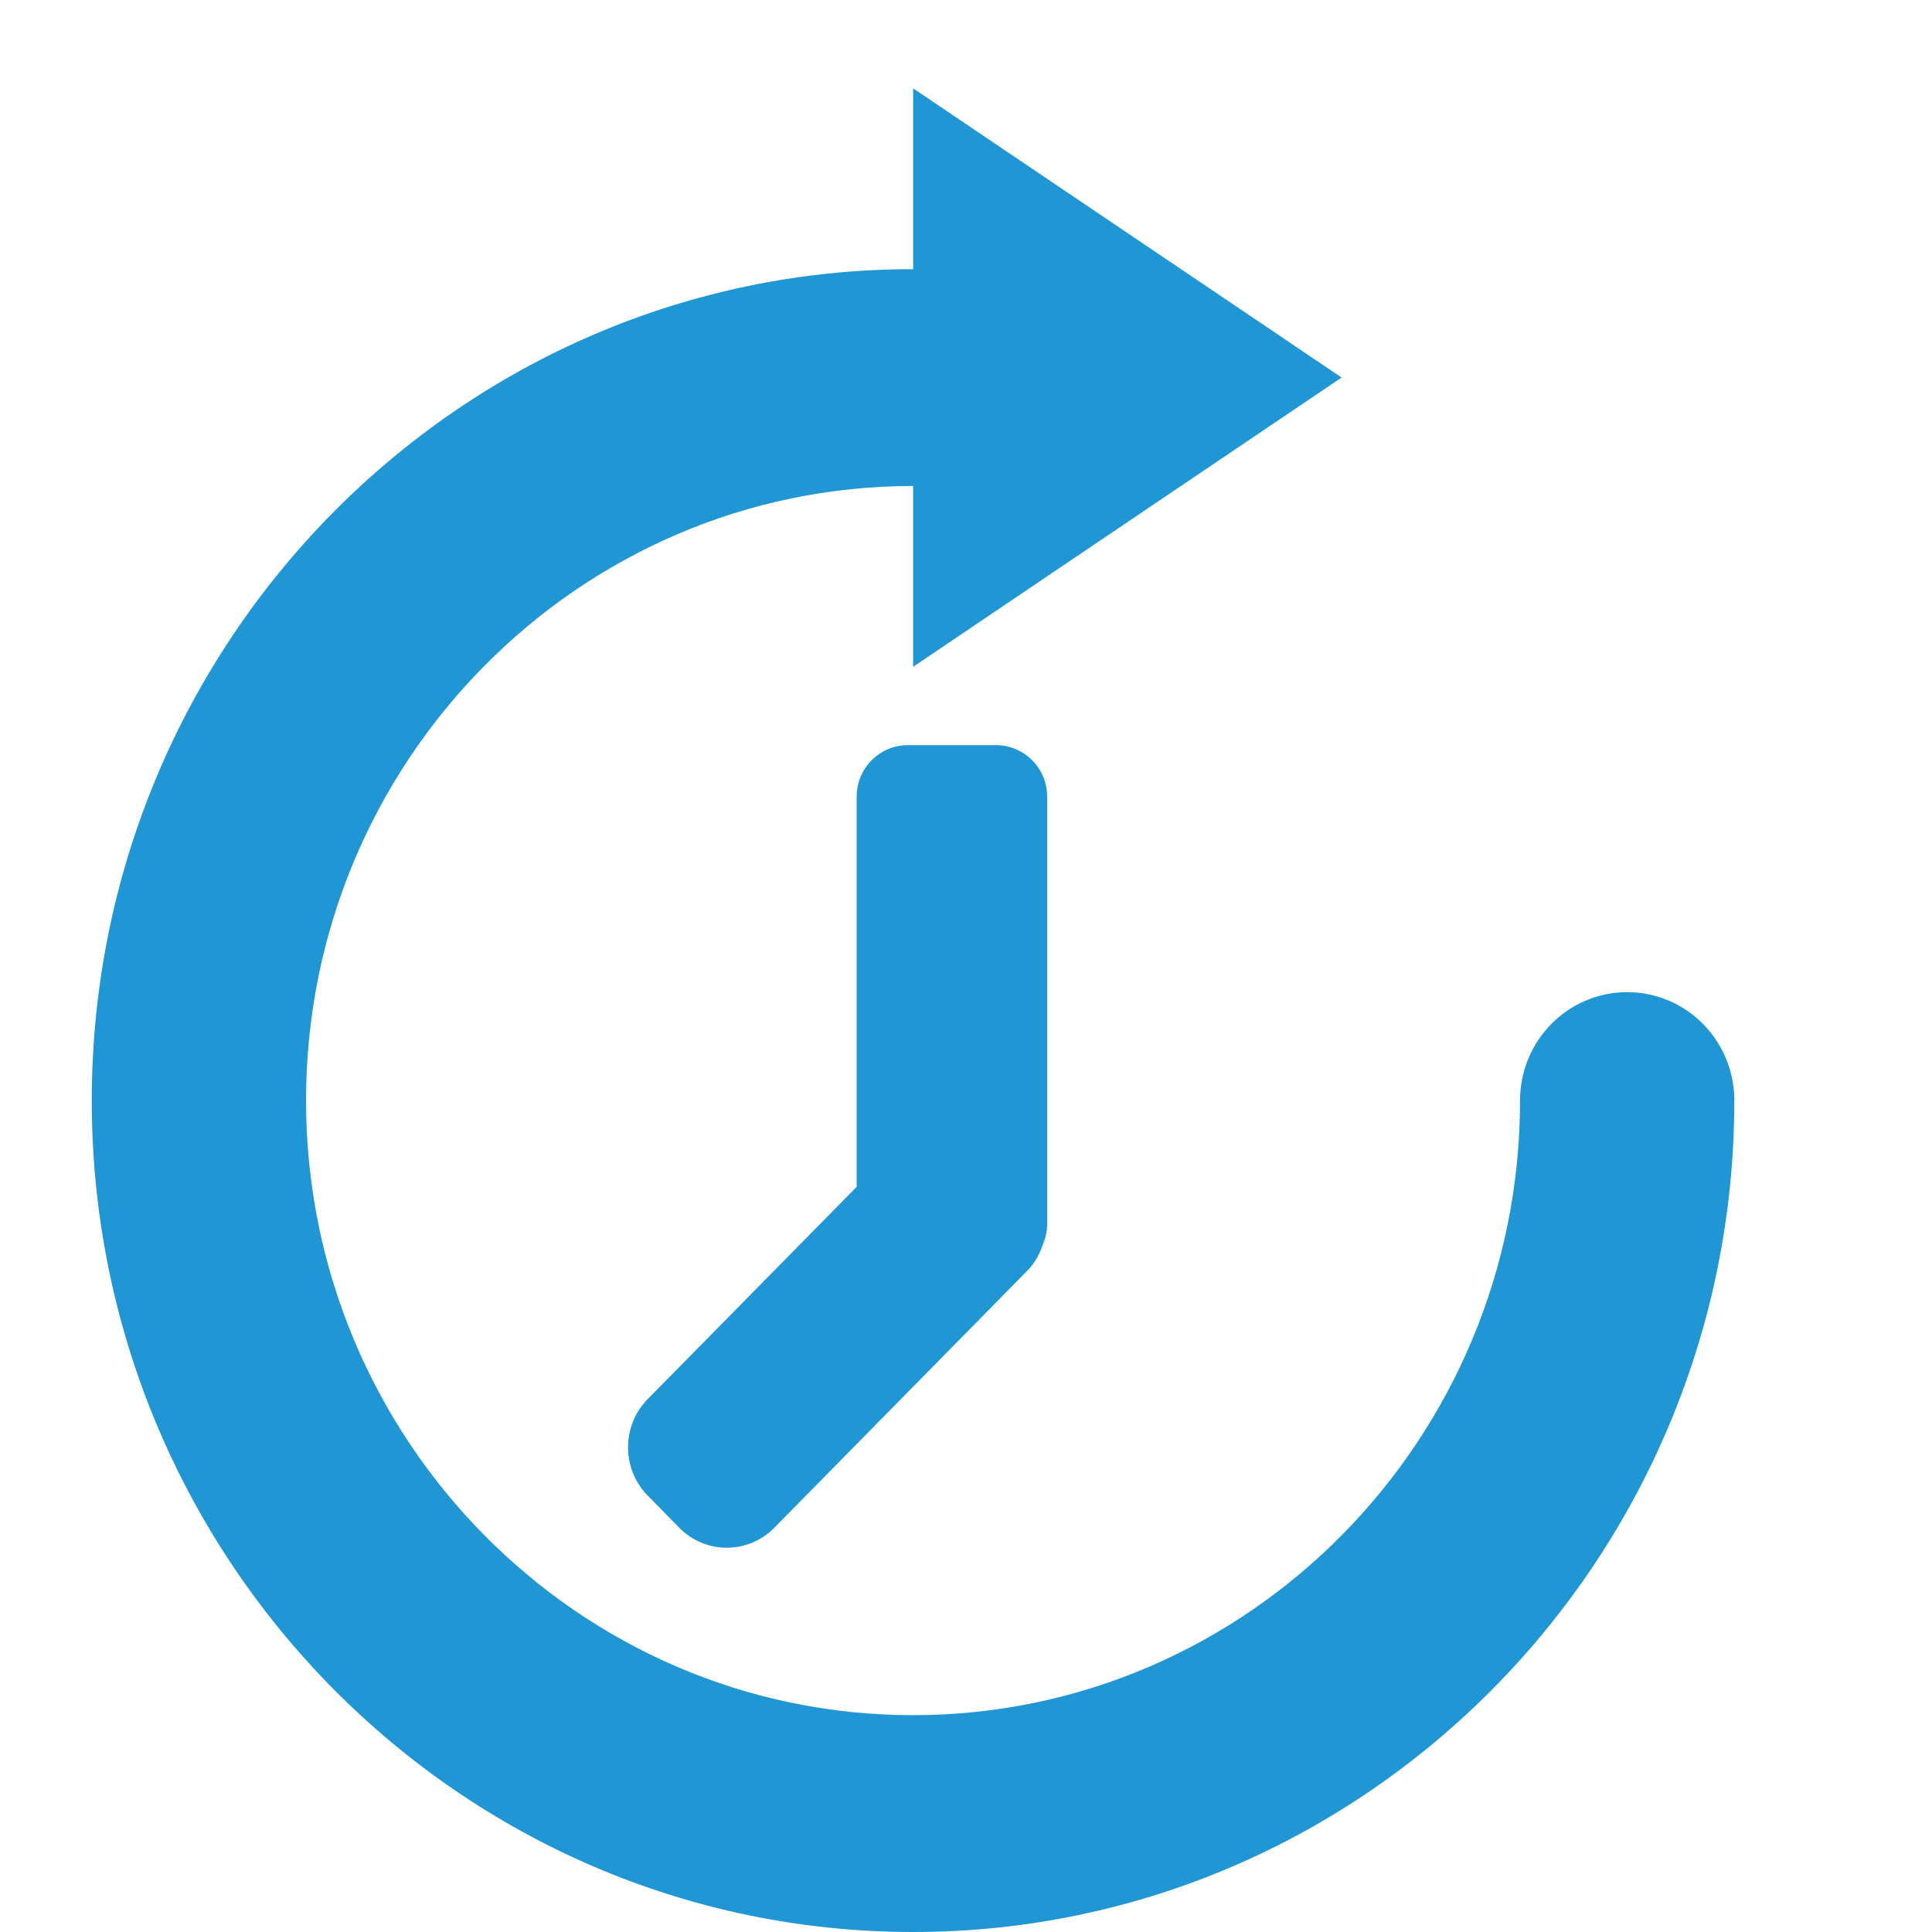 <?xml version="1.0" encoding="iso-8859-1"?>
<!-- Generator: Adobe Illustrator 16.0.0, SVG Export Plug-In . SVG Version: 6.00 Build 0)  -->
<!DOCTYPE svg PUBLIC "-//W3C//DTD SVG 1.1//EN" "http://www.w3.org/Graphics/SVG/1.1/DTD/svg11.dtd">
<svg version="1.1" id="&#x56FE;&#x5C42;_1" xmlns="http://www.w3.org/2000/svg" xmlns:xlink="http://www.w3.org/1999/xlink" x="0px"
	 y="0px" width="22px" height="22px" viewBox="0 0 22 22" style="enable-background:new 0 0 22 22;" xml:space="preserve">
<g id="Shape_14">
	<g>
		<path style="fill-rule:evenodd;clip-rule:evenodd;fill:#2096D5;" d="M18.529,11.298c-0.674,0-1.22,0.552-1.22,1.234
			c0,3.858-3.101,6.999-6.912,6.999s-6.912-3.141-6.912-6.999s3.101-6.998,6.912-6.998h0.001v2.059l4.879-3.294l-4.879-3.293v2.059
			h-0.001c-5.156,0-9.352,4.248-9.352,9.468S5.241,22,10.397,22s9.352-4.248,9.352-9.468C19.749,11.85,19.203,11.298,18.529,11.298z
			 M10.34,8.485c-0.323,0-0.585,0.262-0.585,0.585v4.445l-2.38,2.417c-0.298,0.304-0.298,0.795,0,1.098l0.36,0.367
			c0.299,0.303,0.783,0.303,1.082,0l2.883-2.929c0.085-0.087,0.14-0.19,0.176-0.299c0.03-0.071,0.048-0.148,0.048-0.23V9.07
			c0-0.323-0.262-0.585-0.584-0.585H10.34z"/>
	</g>
</g>
</svg>
